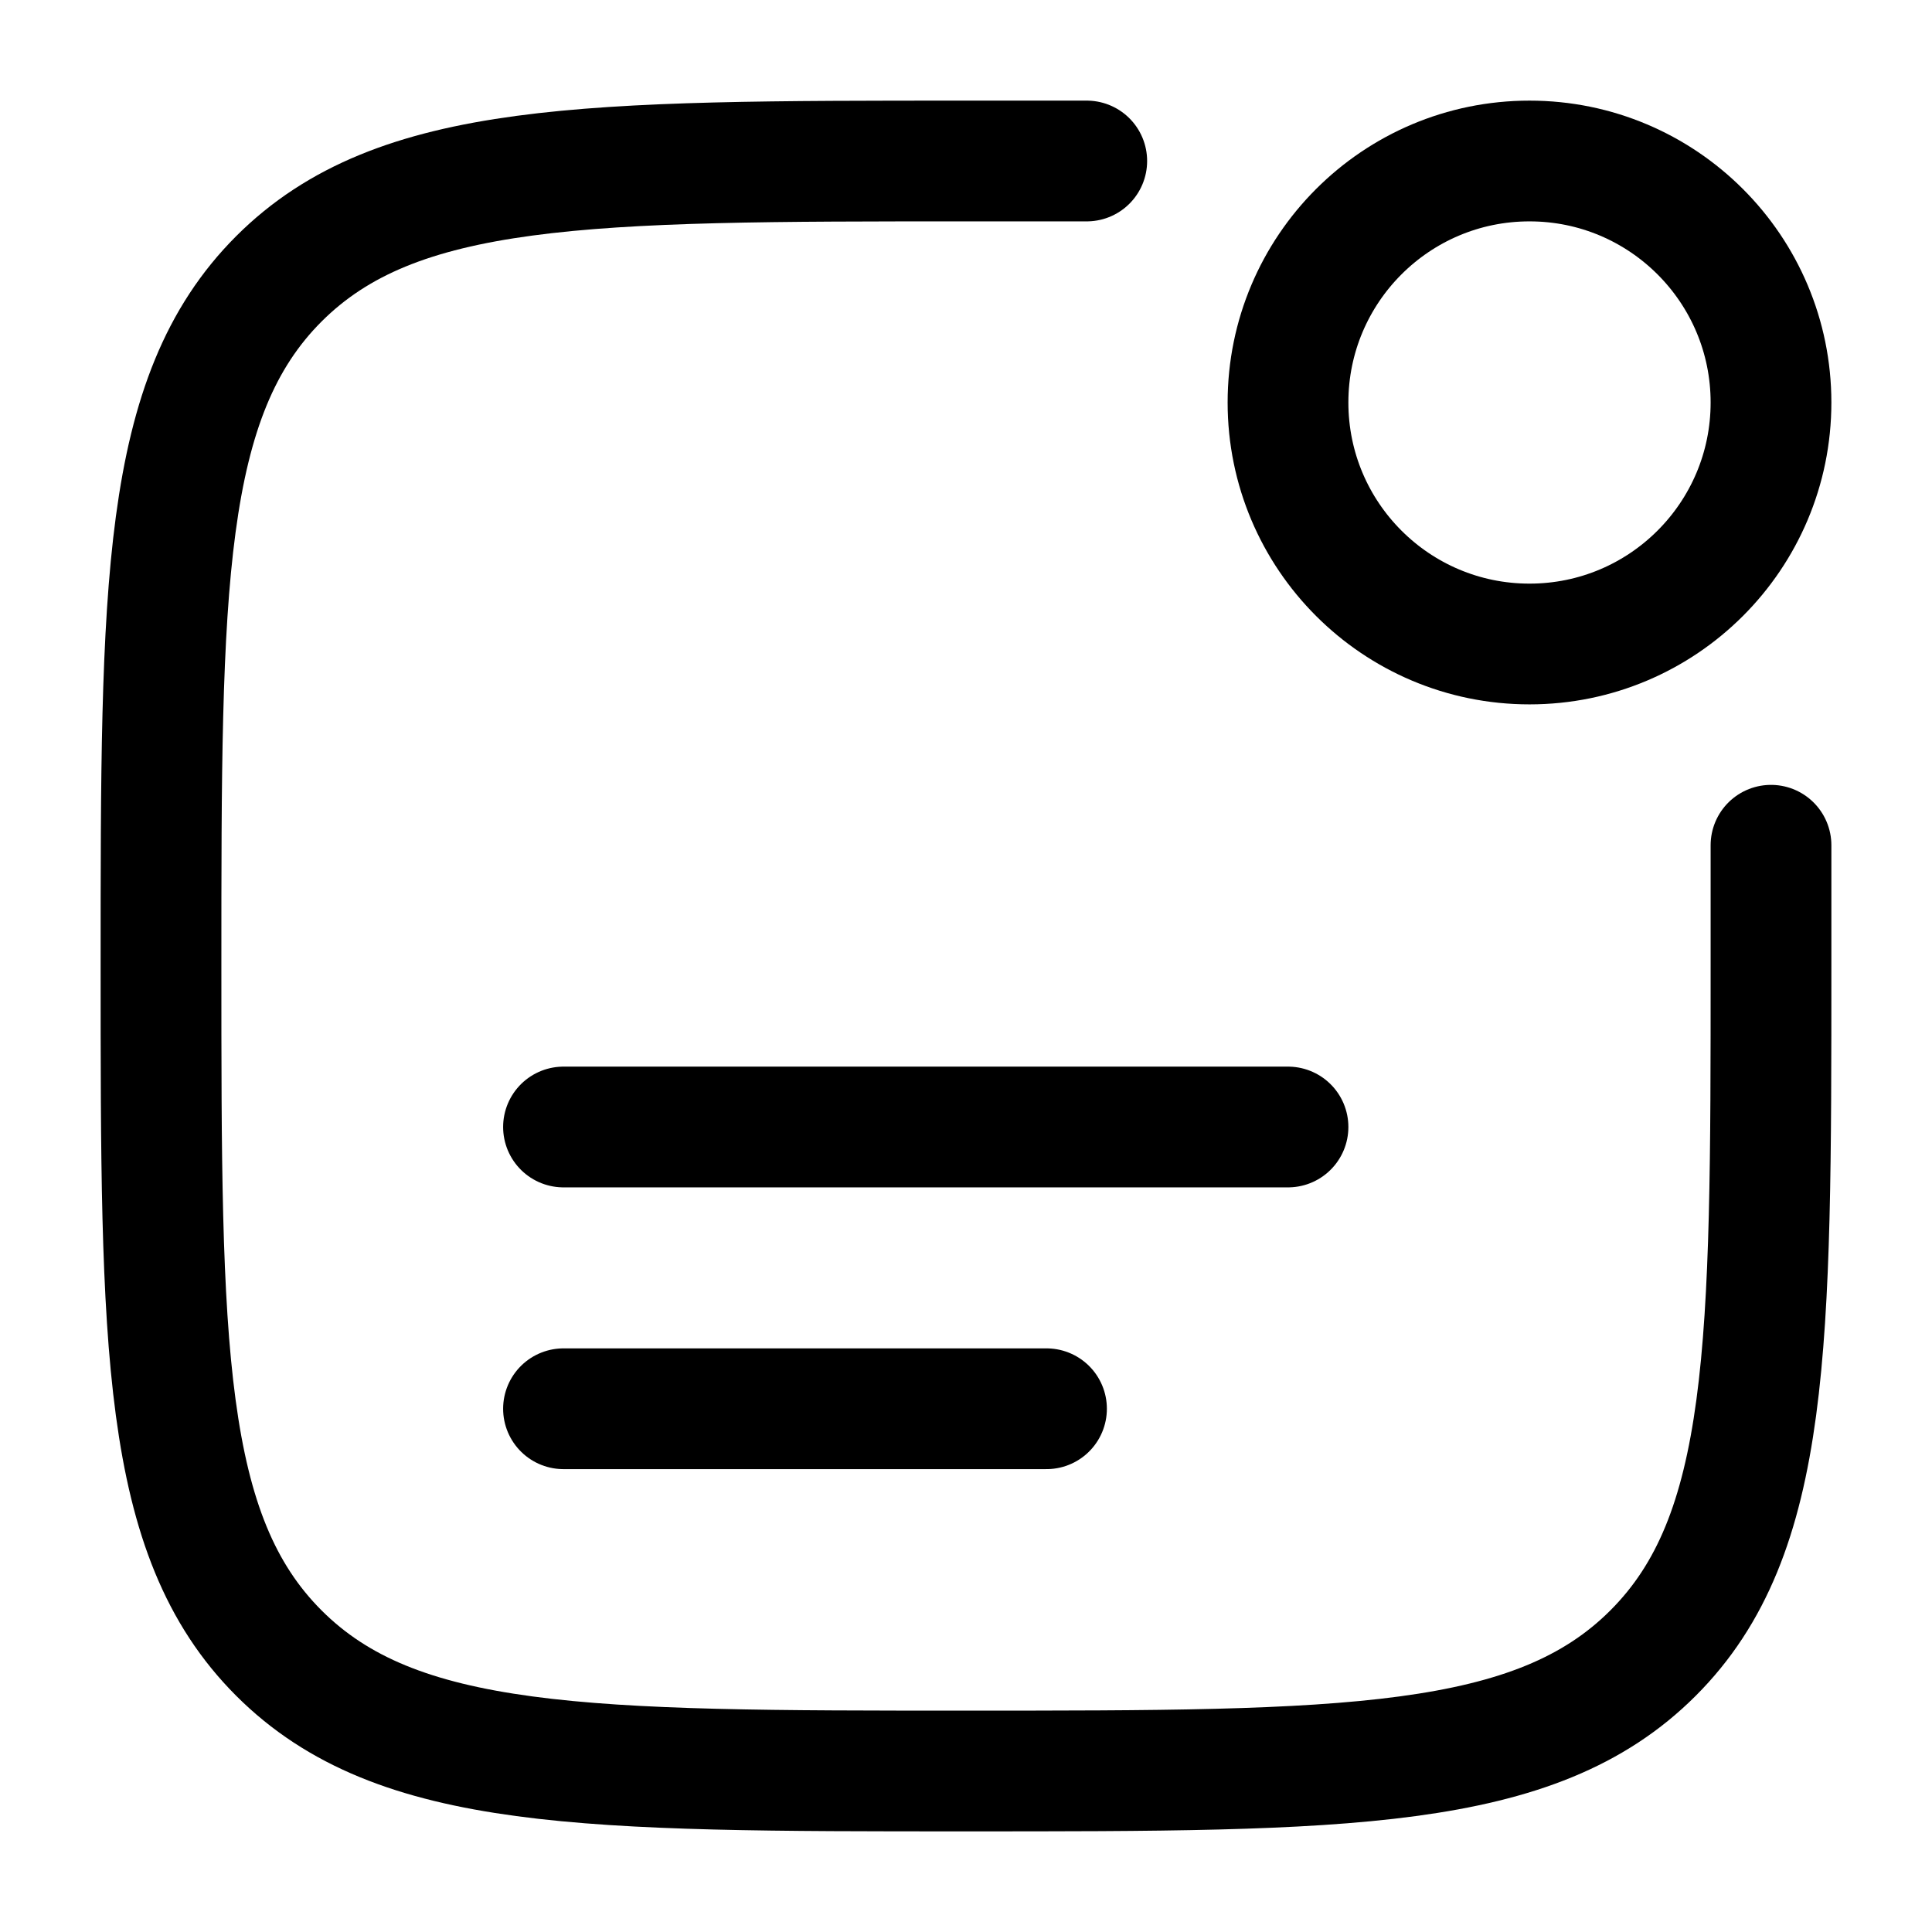 <svg width="24" height="24" viewBox="0 0 24 24" fill="none" xmlns="http://www.w3.org/2000/svg">
<path d="M22 10.5V12C22 16.714 22 19.071 20.535 20.535C19.071 22 16.714 22 12 22C7.286 22 4.929 22 3.464 20.535C2 19.071 2 16.714 2 12C2 7.286 2 4.929 3.464 3.464C4.929 2 7.286 2 12 2H13.5" stroke="currentColor" stroke-width="1.5" stroke-linecap="round"/>
<circle cx="19" cy="5" r="3" stroke="currentColor" stroke-width="1.5"/>
<path d="M7 14H16" stroke="currentColor" stroke-width="1.5" stroke-linecap="round"/>
<path d="M7 17.5H13" stroke="currentColor" stroke-width="1.5" stroke-linecap="round"/>
</svg>
